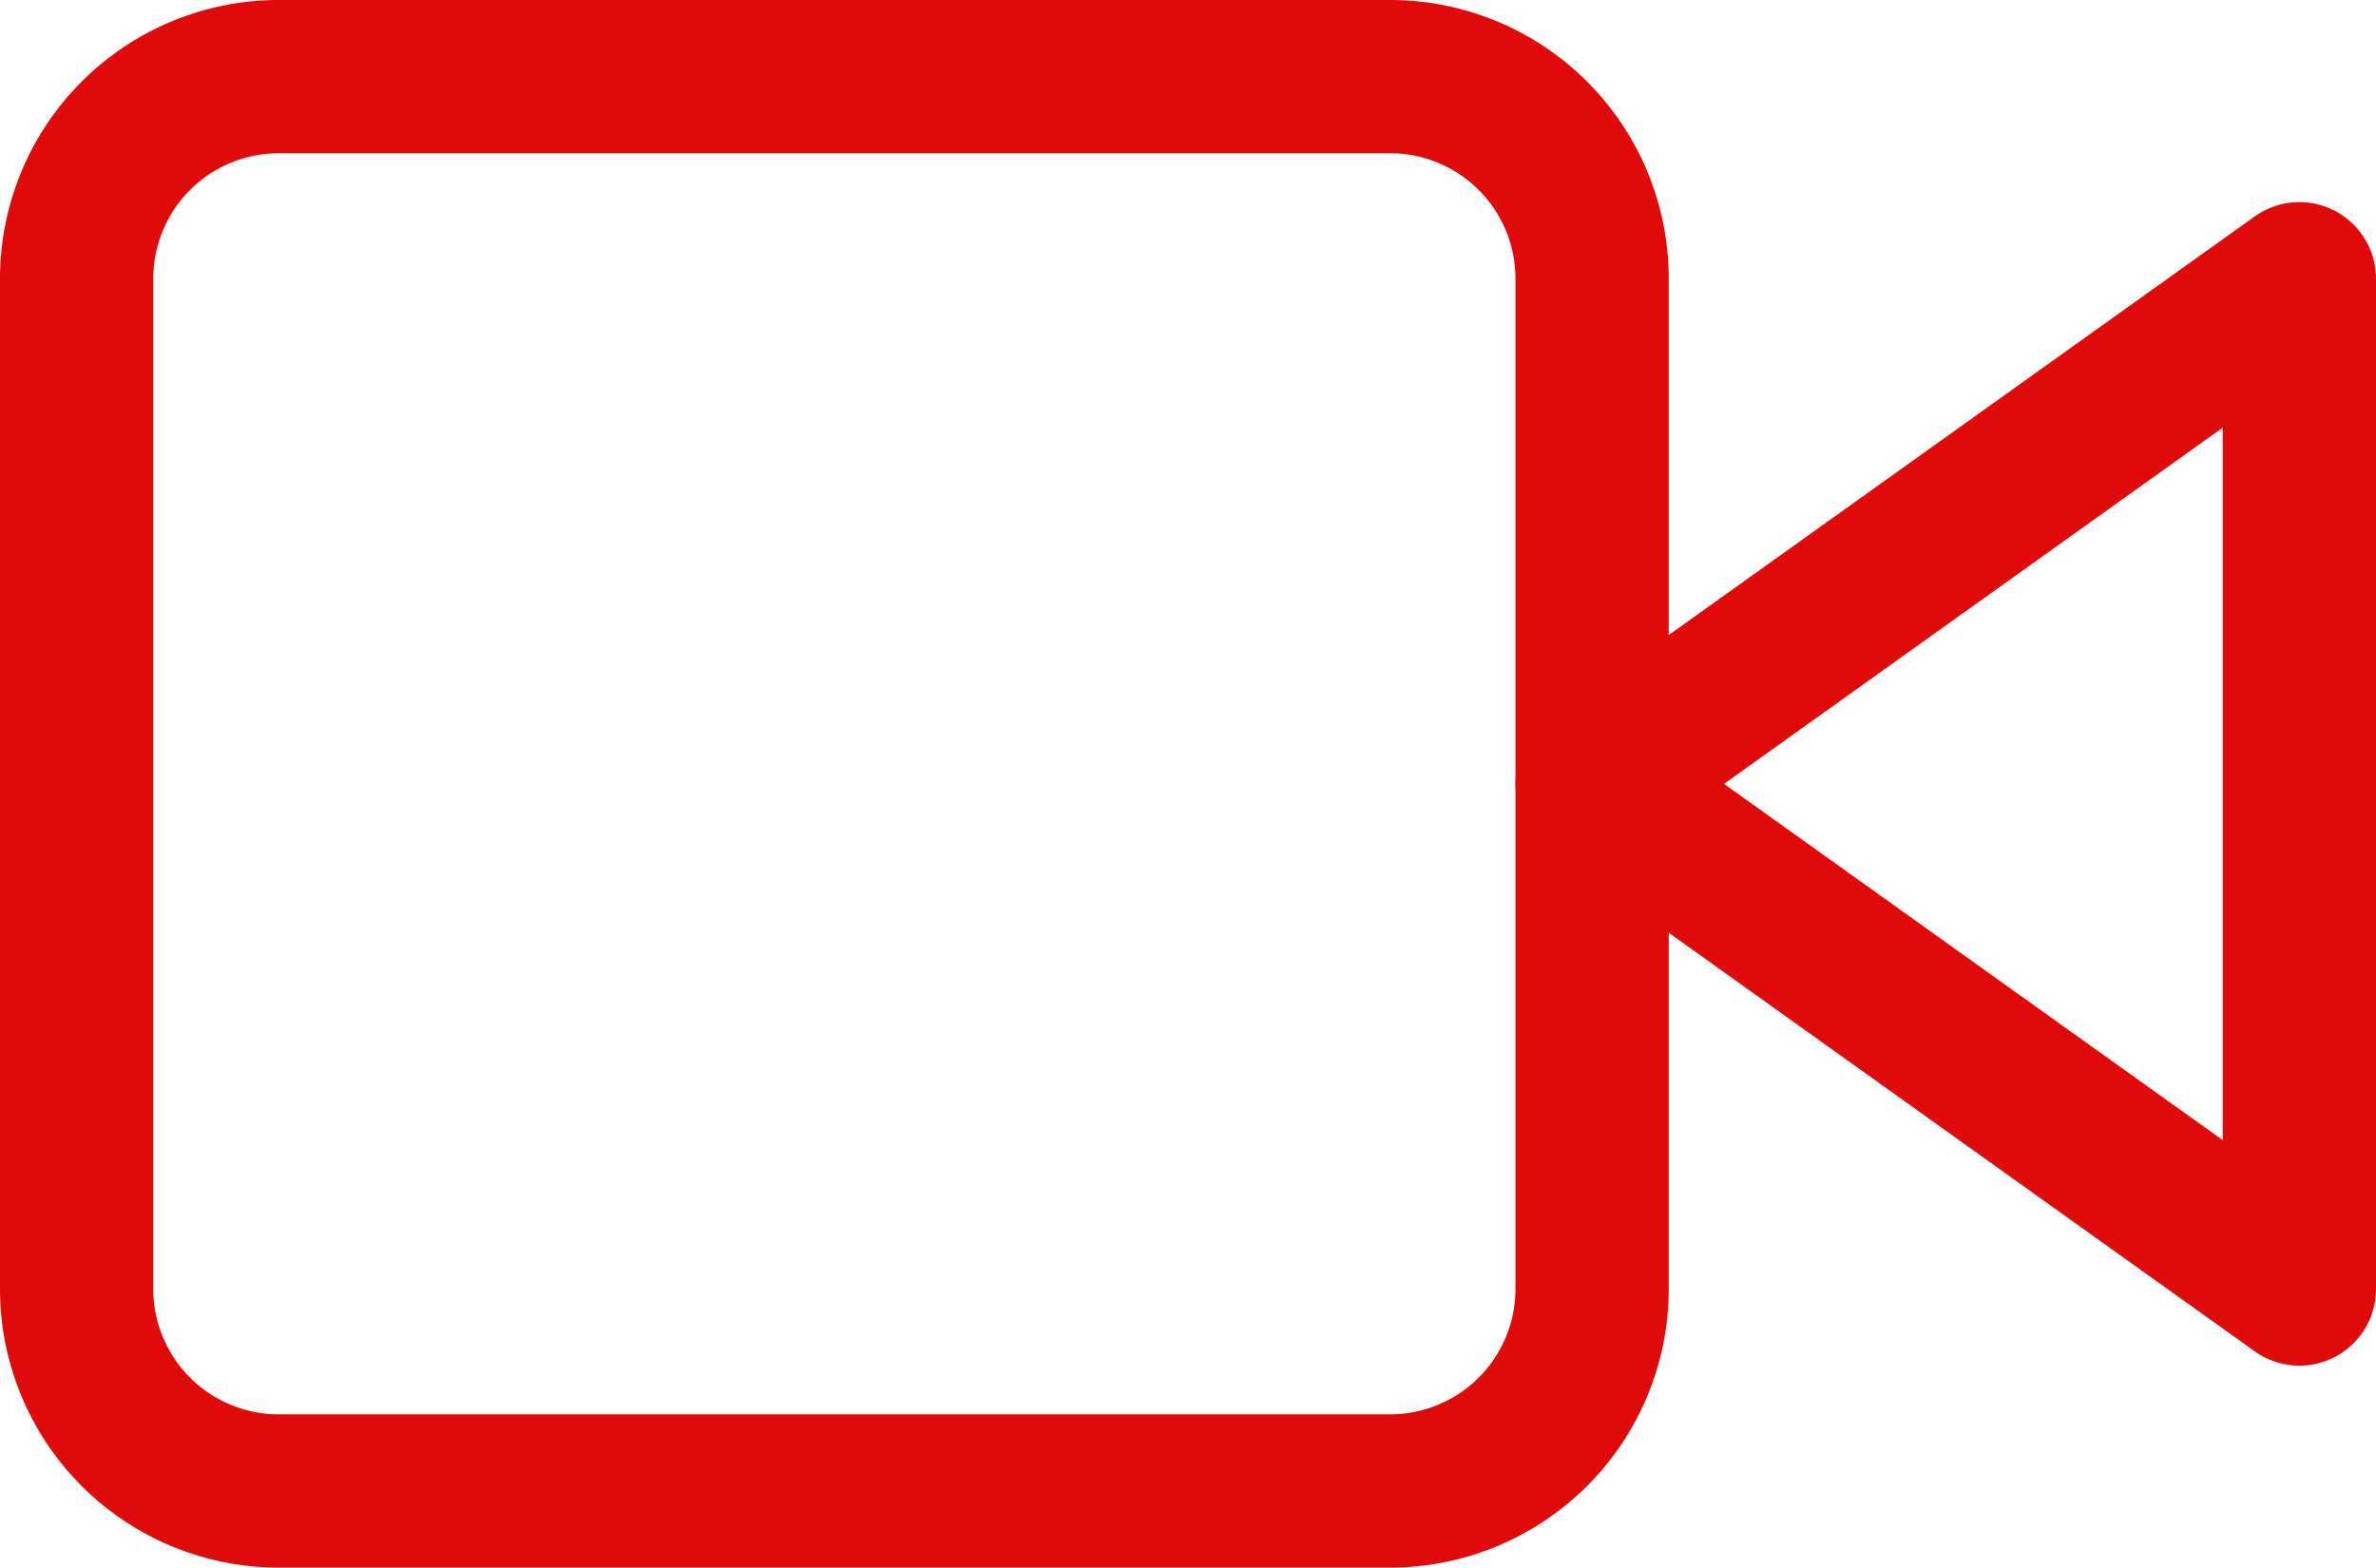 <svg xmlns="http://www.w3.org/2000/svg" width="31.002" height="20.456" viewBox="0 0 31.002 20.456">
  <defs>
    <style>
      .cls-1 {
        fill: none;
        stroke: #e10a0a;
        stroke-linecap: round;
        stroke-linejoin: round;
        stroke-width: 2px;
      }
    </style>
  </defs>
  <g id="Icon_feather-video" data-name="Icon feather-video" transform="translate(1 1)">
    <path id="Path_778" data-name="Path 778" class="cls-1" d="M33.227,10.5,24,17.092l9.227,6.592Z" transform="translate(-4.225 -7.863)"/>
    <path id="Path_779" data-name="Path 779" class="cls-1" d="M4.137,7.5h14.5a2.637,2.637,0,0,1,2.637,2.637V23.319a2.637,2.637,0,0,1-2.637,2.637H4.137A2.637,2.637,0,0,1,1.5,23.319V10.137A2.637,2.637,0,0,1,4.137,7.5Z" transform="translate(-1.5 -7.5)"/>
  </g>
</svg>
